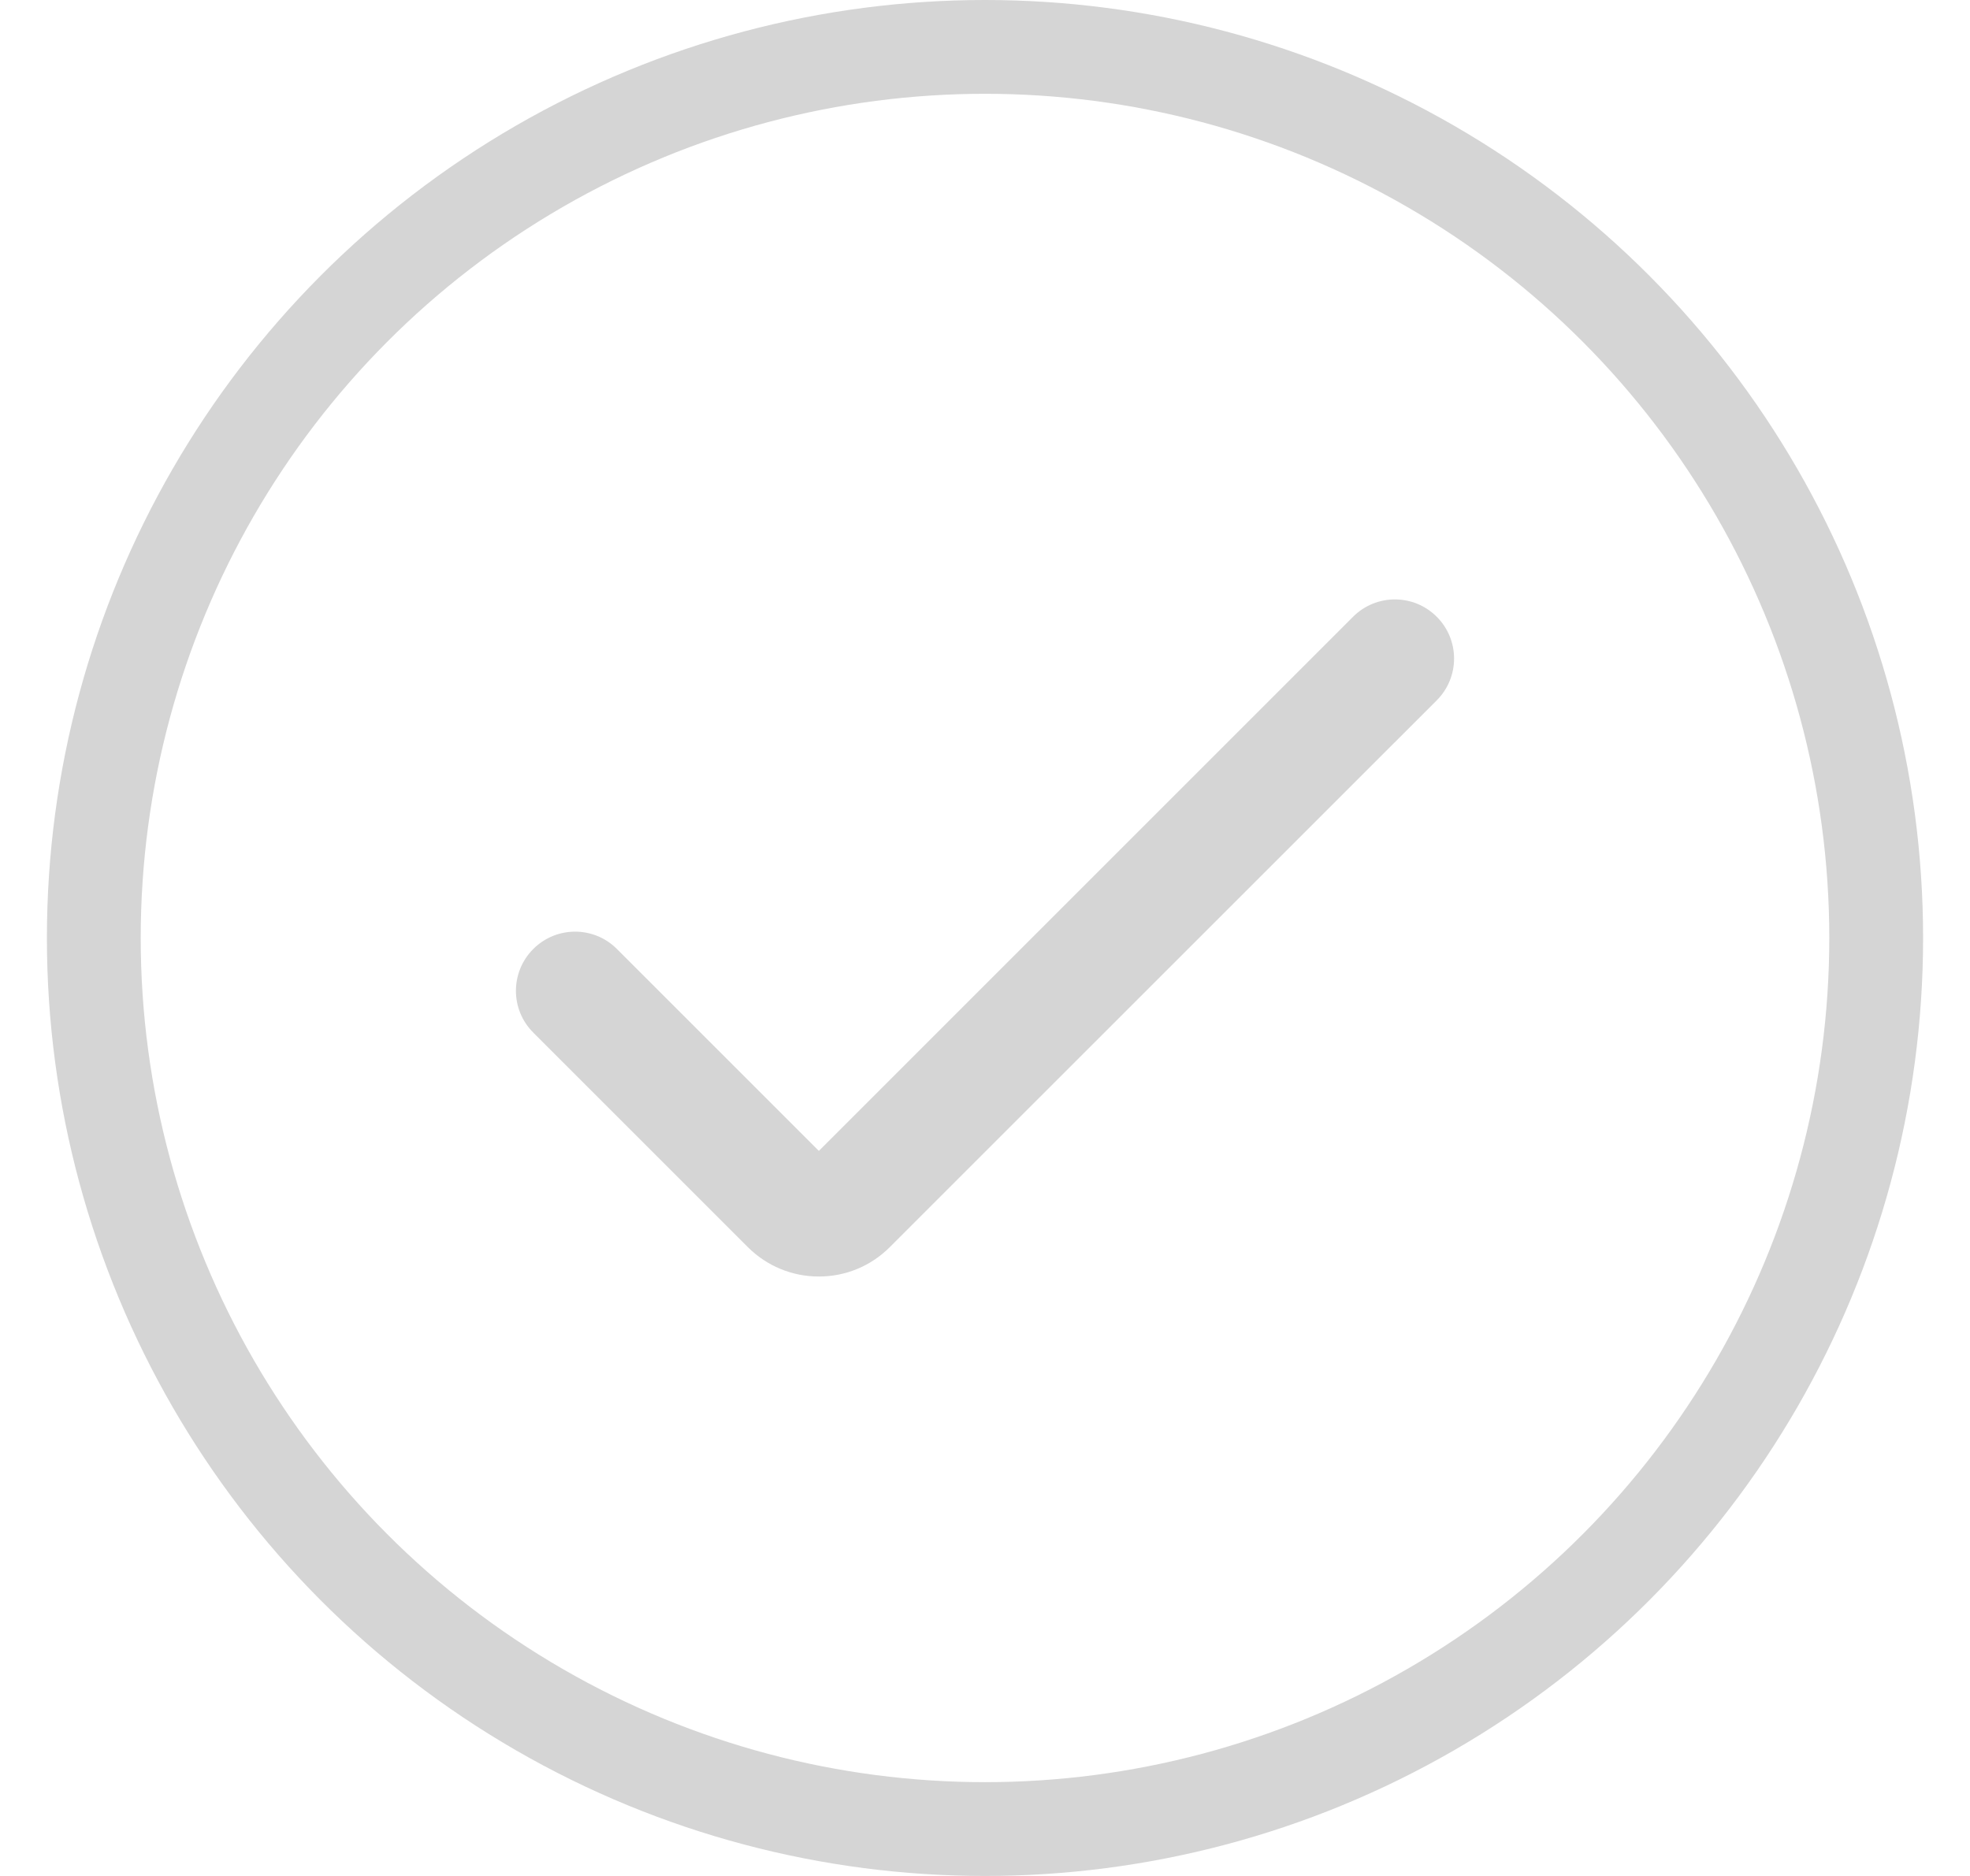 <svg width="21" height="20" viewBox="0 0 21 20" fill="none" xmlns="http://www.w3.org/2000/svg">
<circle cx="10.5" cy="10" r="9.5" stroke="#D5D5D5"/>
<g clip-path="url(#clip0_2936_14859)">
<path d="M8.729 13.609C8.445 13.61 8.173 13.497 7.972 13.296L5.685 11.009C5.438 10.763 5.438 10.364 5.685 10.117C5.931 9.871 6.33 9.871 6.576 10.117L8.729 12.27L14.424 6.575C14.67 6.329 15.069 6.329 15.315 6.575C15.562 6.821 15.562 7.221 15.315 7.467L9.485 13.296C9.285 13.497 9.013 13.61 8.729 13.609Z" fill="#D5D5D5"/>
</g>
<defs>
<clipPath id="clip0_2936_14859">
<rect width="10" height="10" fill="white" transform="translate(5.5 5)"/>
</clipPath>
</defs>
</svg>
